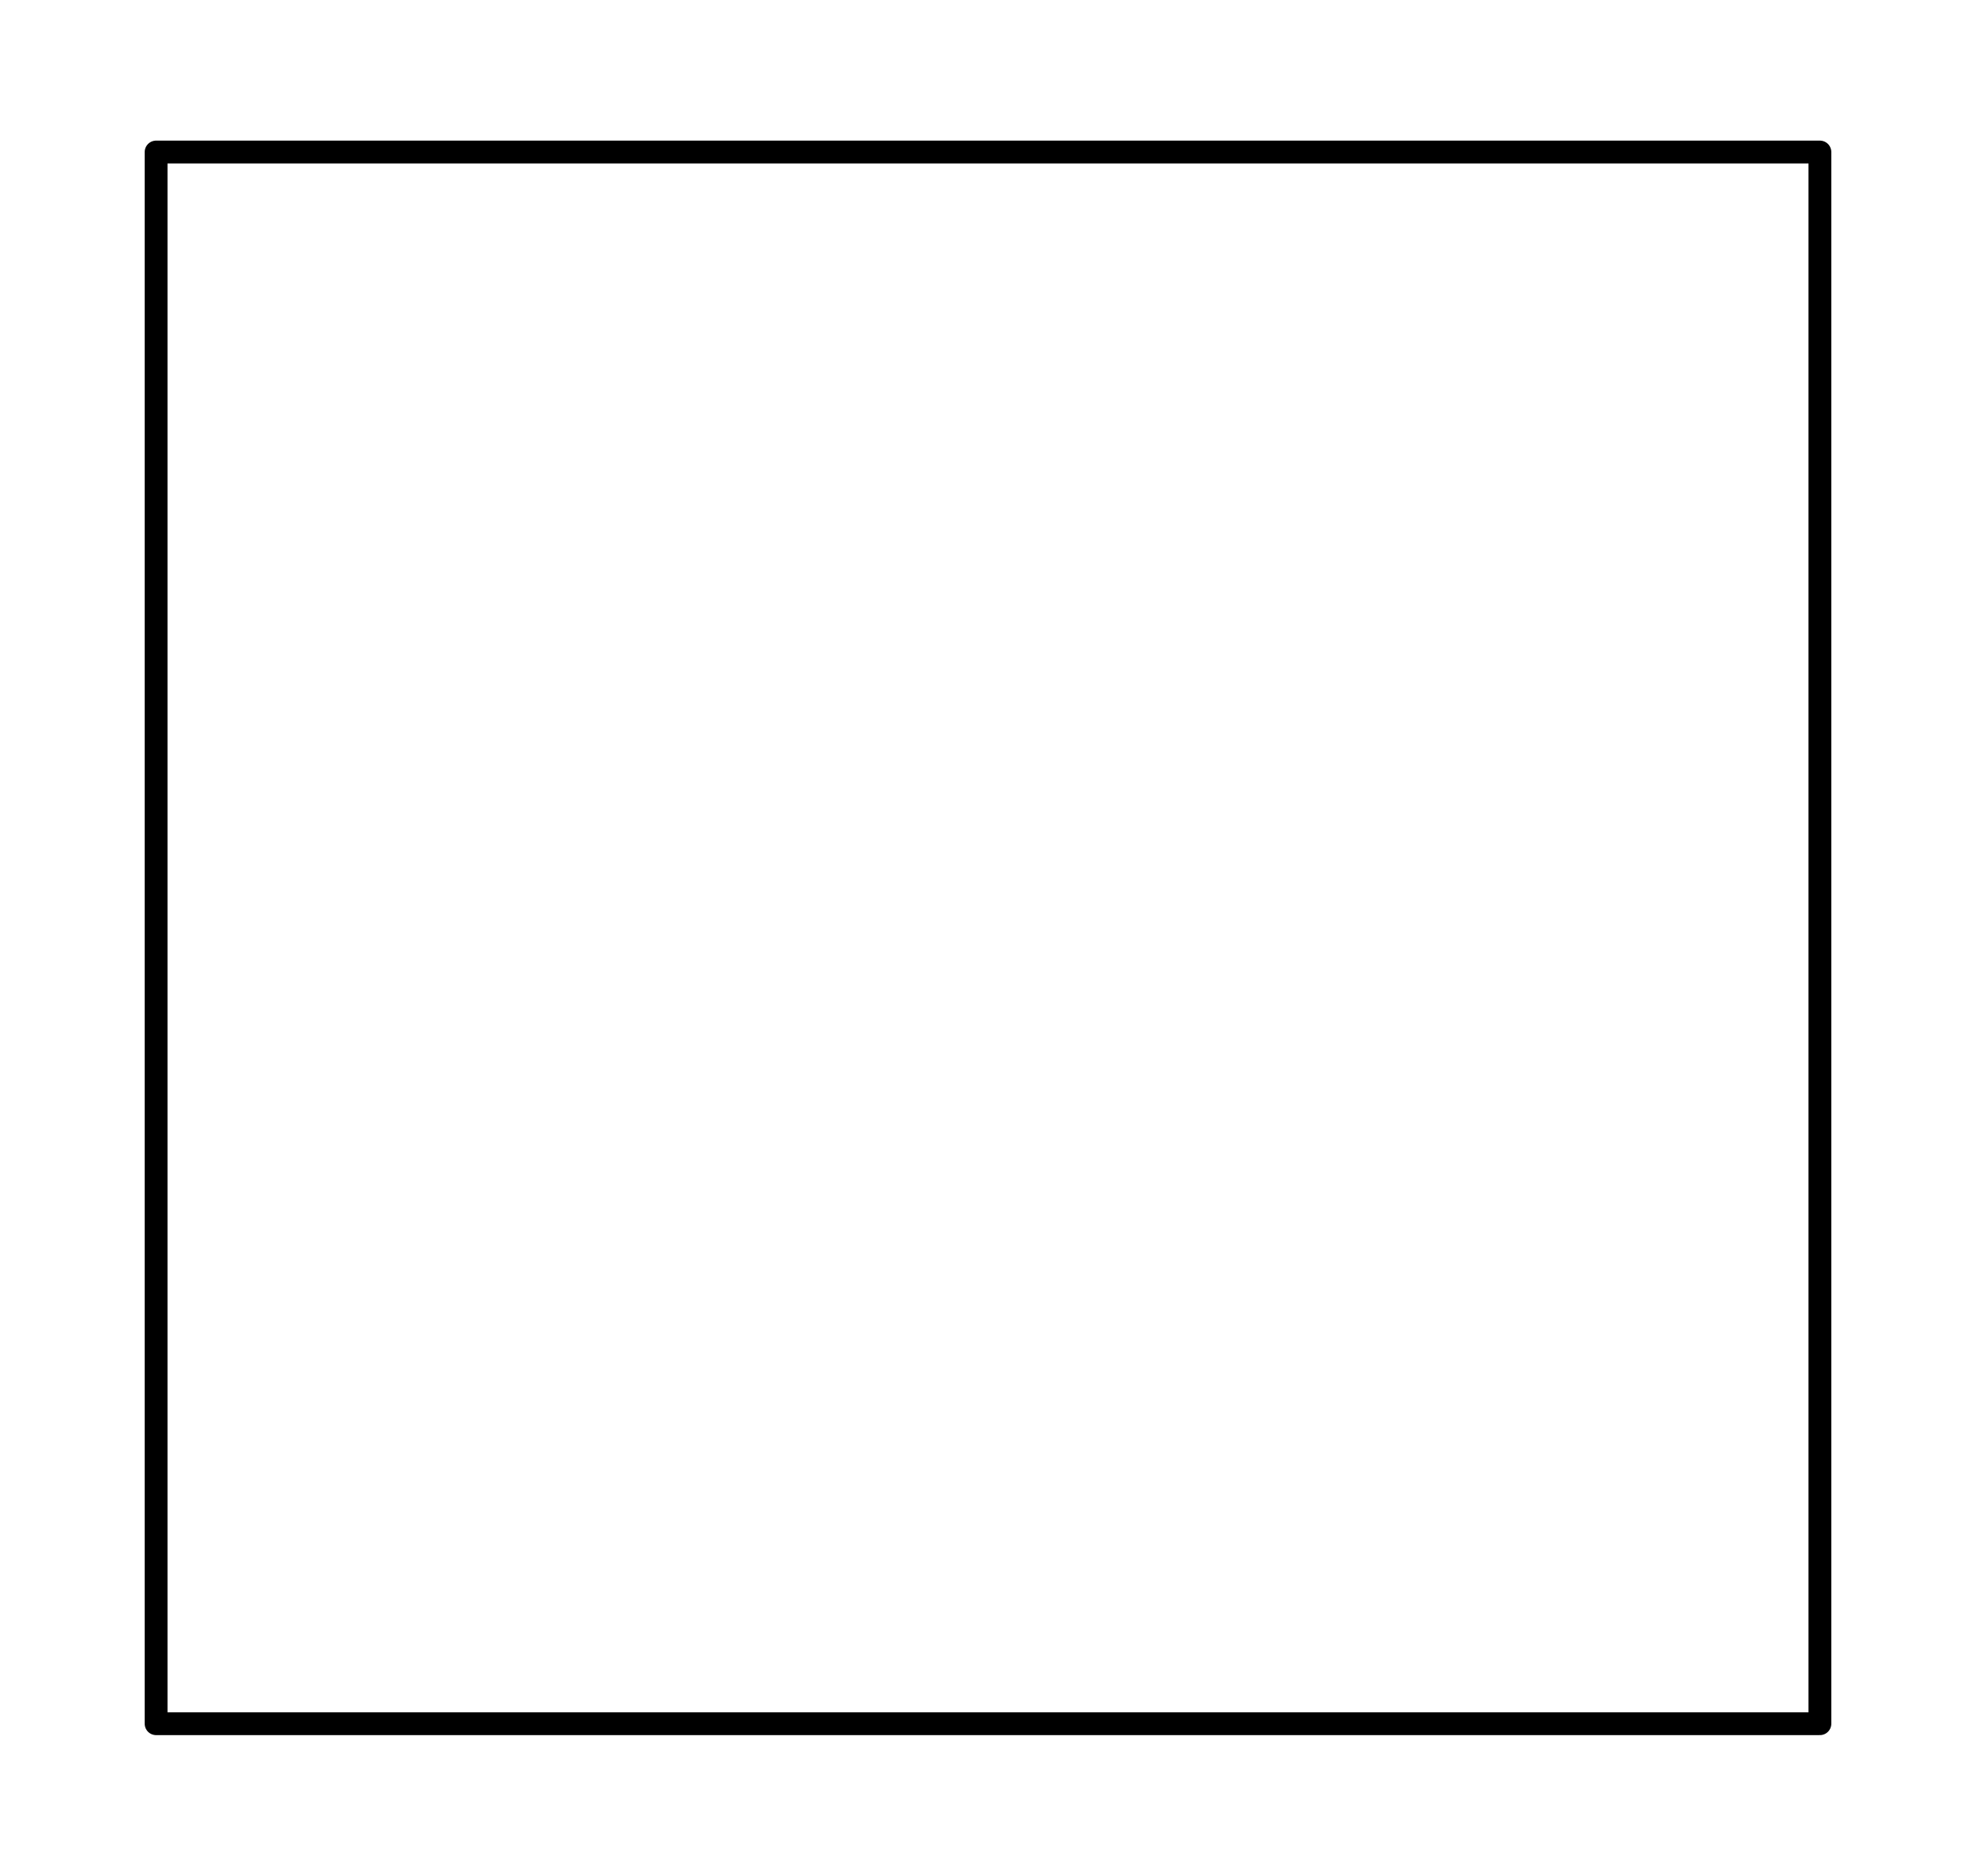 <svg height="164.34pt" version="1.1" viewBox="0 0 173.16 164.34" width="173.16pt" xmlns="http://www.w3.org/2000/svg" xmlns:xlink="http://www.w3.org/1999/xlink">
 <defs>
  <style type="text/css">*{stroke-linecap:butt;stroke-linejoin:round;}</style>
 </defs>
 <g id="figure_1">
  <g id="patch_1">
   <path d="M 0 164.34 
L 173.16 164.34 
L 173.16 0 
L 0 0 
z
" style="fill:none;"/>
<g class="ports"></g>
  </g>
  <g id="axes_1">
   <g id="line2d_1">
    <path clip-path="url(#pc4f5d6f2a7)" d="M 13.68 151.02 
L 159.48 151.02 
L 159.48 13.32 
L 13.68 13.32 
L 13.68 151.02 
" style="fill:none;stroke:#000000;stroke-linecap:round;stroke-width:2;"/>
   </g>
  </g>
 </g>
 <defs>
  <clipPath id="pc4f5d6f2a7">
   <rect height="149.94" width="158.76" x="7.2" y="7.2"/>
  </clipPath>
 </defs>
</svg>